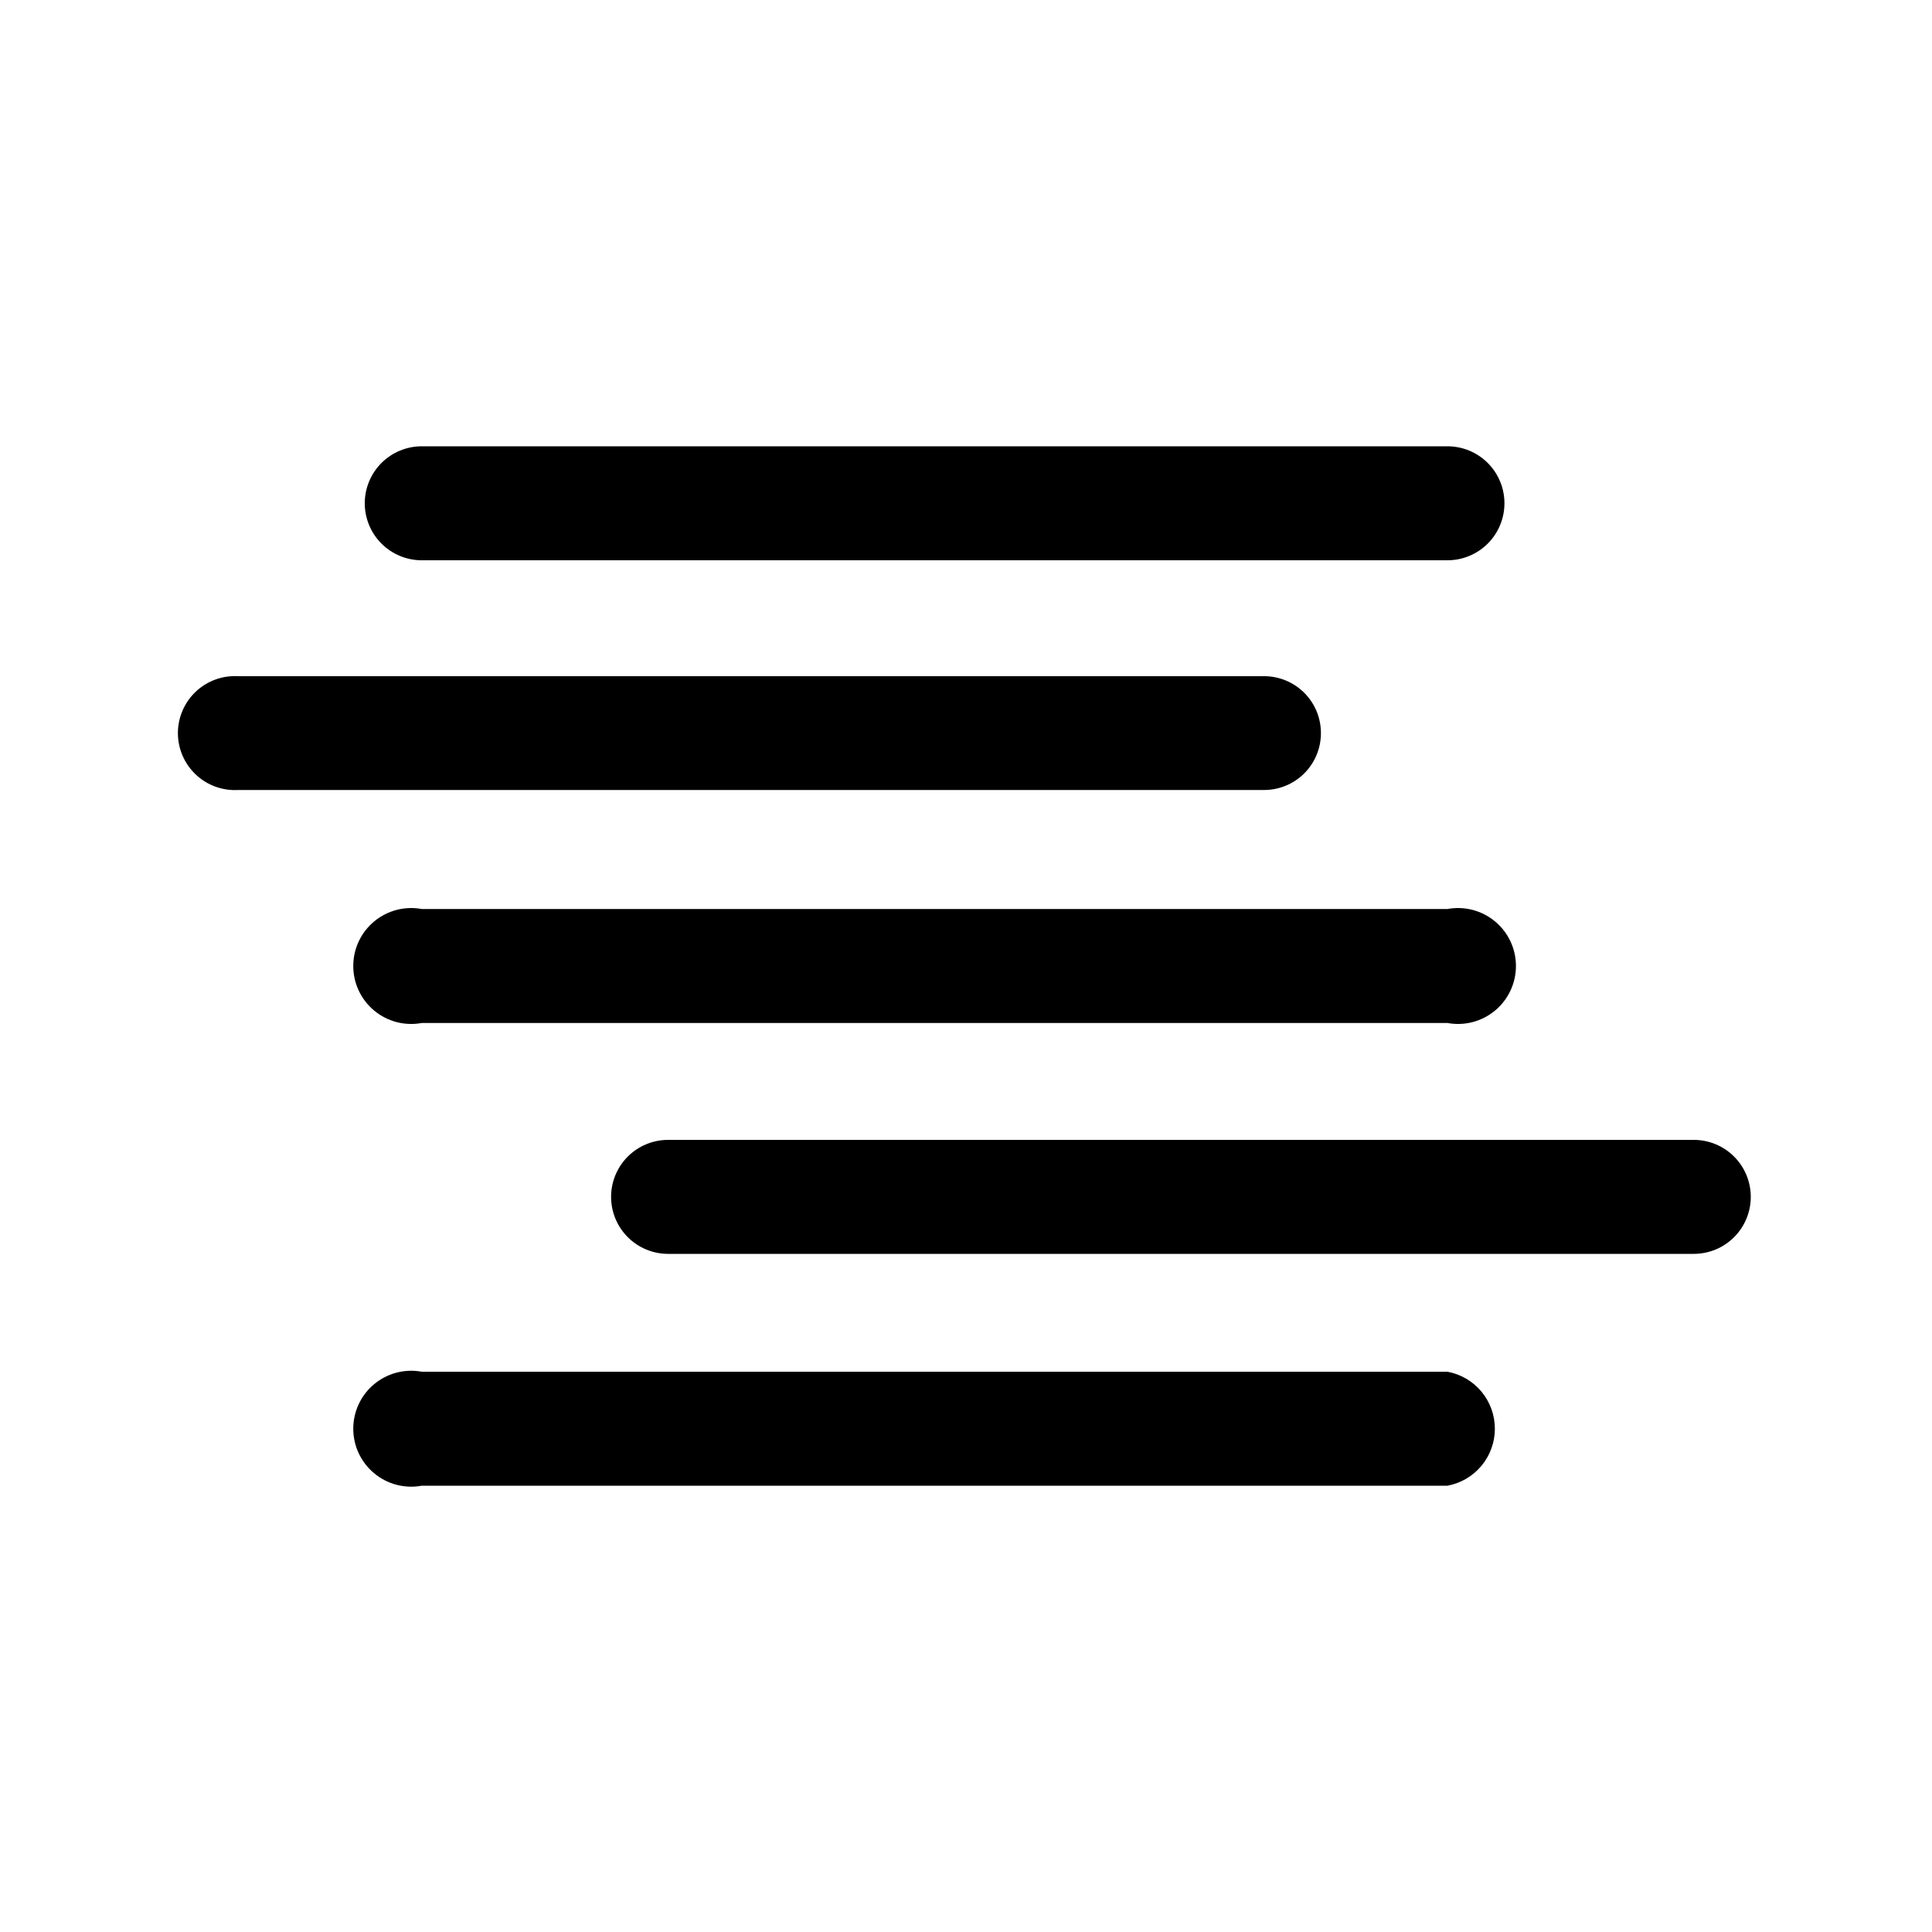 <svg width="100" height="100" viewBox="0 0 100 100" fill="none" xmlns="http://www.w3.org/2000/svg">

<path fill-rule="evenodd" clip-rule="evenodd" d="M68.37 38C68.378 37.604 68.306 37.21 68.158 36.842C68.01 36.475 67.79 36.141 67.51 35.861C67.229 35.58 66.895 35.36 66.528 35.212C66.16 35.064 65.766 34.992 65.37 35H12.33C11.929 34.977 11.527 35.035 11.149 35.173C10.772 35.31 10.426 35.523 10.134 35.799C9.842 36.075 9.609 36.407 9.45 36.776C9.29 37.145 9.208 37.543 9.208 37.945C9.208 38.347 9.29 38.745 9.45 39.114C9.609 39.483 9.842 39.815 10.134 40.091C10.426 40.367 10.772 40.58 11.149 40.717C11.527 40.855 11.929 40.913 12.33 40.89H65.42C66.193 40.893 66.936 40.591 67.488 40.05C68.04 39.509 68.357 38.773 68.37 38Z" fill="#000000"/>
<path fill-rule="evenodd" clip-rule="evenodd" d="M21.83 29H74.92C75.307 29 75.691 28.924 76.049 28.775C76.407 28.627 76.732 28.41 77.006 28.136C77.28 27.862 77.497 27.537 77.645 27.179C77.794 26.821 77.87 26.437 77.87 26.05C77.87 25.663 77.794 25.279 77.645 24.921C77.497 24.563 77.28 24.238 77.006 23.964C76.732 23.69 76.407 23.473 76.049 23.325C75.691 23.176 75.307 23.1 74.92 23.1H21.83C21.443 23.1 21.059 23.176 20.701 23.325C20.343 23.473 20.018 23.69 19.744 23.964C19.47 24.238 19.253 24.563 19.105 24.921C18.956 25.279 18.88 25.663 18.88 26.05C18.88 26.437 18.956 26.821 19.105 27.179C19.253 27.537 19.47 27.862 19.744 28.136C20.018 28.41 20.343 28.627 20.701 28.775C21.059 28.924 21.443 29 21.83 29Z" fill="#000000"/>
<path fill-rule="evenodd" clip-rule="evenodd" d="M74.92 47.05H21.83C21.397 46.97 20.952 46.986 20.526 47.097C20.1 47.209 19.704 47.412 19.366 47.694C19.027 47.975 18.755 48.328 18.568 48.727C18.381 49.125 18.285 49.56 18.285 50C18.285 50.44 18.381 50.875 18.568 51.273C18.755 51.672 19.027 52.025 19.366 52.306C19.704 52.588 20.1 52.791 20.526 52.903C20.952 53.014 21.397 53.03 21.83 52.95H74.92C75.353 53.03 75.798 53.014 76.224 52.903C76.65 52.791 77.046 52.588 77.384 52.306C77.723 52.025 77.995 51.672 78.182 51.273C78.369 50.875 78.465 50.44 78.465 50C78.465 49.56 78.369 49.125 78.182 48.727C77.995 48.328 77.723 47.975 77.384 47.694C77.046 47.412 76.65 47.209 76.224 47.097C75.798 46.986 75.353 46.97 74.92 47.05Z" fill="#000000"/>
<path fill-rule="evenodd" clip-rule="evenodd" d="M87.67 59H34.58C33.798 59 33.047 59.311 32.494 59.864C31.941 60.417 31.63 61.168 31.63 61.95C31.63 62.732 31.941 63.483 32.494 64.036C33.047 64.589 33.798 64.9 34.58 64.9H87.67C88.452 64.9 89.203 64.589 89.756 64.036C90.309 63.483 90.62 62.732 90.62 61.95C90.62 61.168 90.309 60.417 89.756 59.864C89.203 59.311 88.452 59 87.67 59Z" fill="#000000"/>
<path fill-rule="evenodd" clip-rule="evenodd" d="M74.92 71H21.83C21.397 70.92 20.952 70.936 20.526 71.047C20.1 71.159 19.704 71.362 19.366 71.644C19.027 71.925 18.755 72.278 18.568 72.677C18.381 73.075 18.285 73.51 18.285 73.95C18.285 74.39 18.381 74.825 18.568 75.224C18.755 75.622 19.027 75.975 19.366 76.256C19.704 76.538 20.1 76.741 20.526 76.853C20.952 76.964 21.397 76.98 21.83 76.9H74.92C75.609 76.773 76.232 76.408 76.681 75.869C77.129 75.33 77.374 74.651 77.374 73.95C77.374 73.249 77.129 72.57 76.681 72.031C76.232 71.492 75.609 71.127 74.92 71Z" fill="#000000"/>
</svg>
